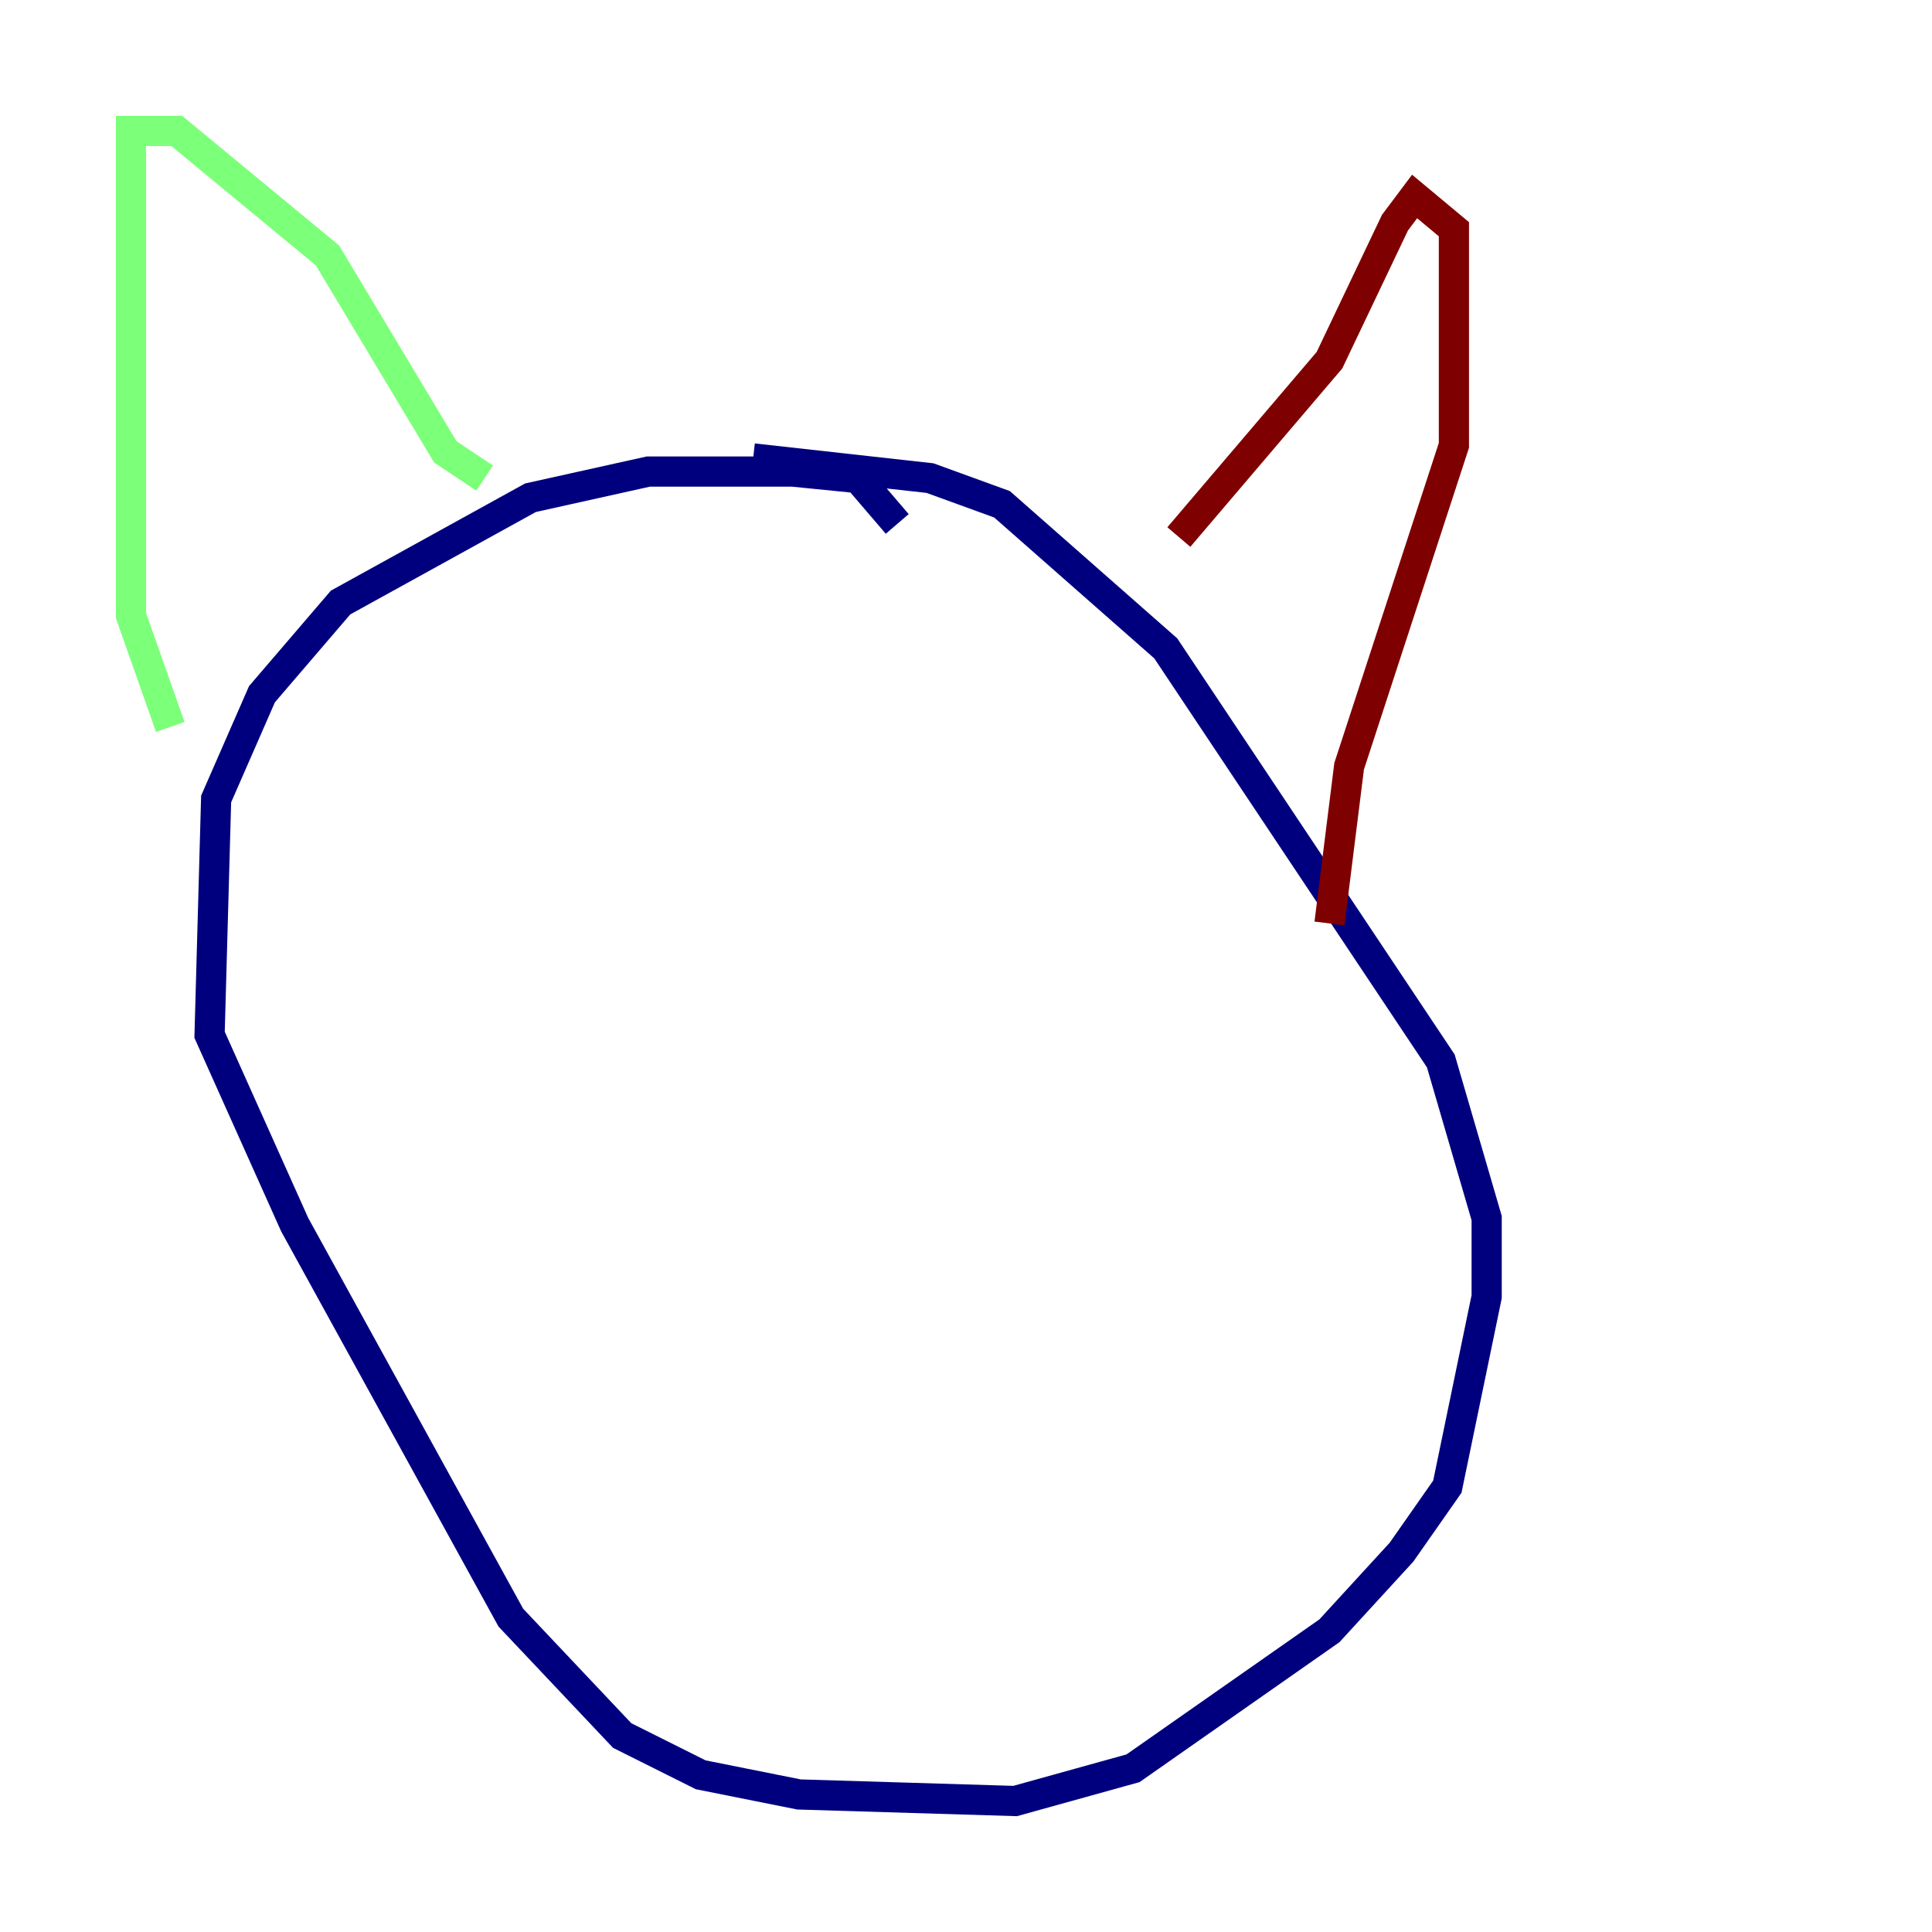 <?xml version="1.0" encoding="utf-8" ?>
<svg baseProfile="tiny" height="128" version="1.2" viewBox="0,0,128,128" width="128" xmlns="http://www.w3.org/2000/svg" xmlns:ev="http://www.w3.org/2001/xml-events" xmlns:xlink="http://www.w3.org/1999/xlink"><defs /><polyline fill="none" points="59.444,34.712 56.841,31.675 52.502,31.241 42.956,31.241 35.146,32.976 22.563,39.919 17.356,45.993 14.319,52.936 13.885,68.556 19.525,81.139 33.844,107.173 41.22,114.983 46.427,117.586 52.936,118.888 67.254,119.322 75.064,117.153 88.081,108.041 92.854,102.834 95.891,98.495 98.495,85.912 98.495,80.705 95.458,70.291 77.234,42.956 66.386,33.41 61.614,31.675 49.898,30.373" stroke="#00007f" stroke-width="2" /><polyline fill="none" points="11.281,48.163 8.678,40.786 8.678,8.678 11.715,8.678 21.695,16.922 29.505,29.939 32.108,31.675" stroke="#7cff79" stroke-width="2" /><polyline fill="none" points="78.102,35.58 88.081,23.864 92.42,14.752 93.722,13.017 96.325,15.186 96.325,29.505 89.383,50.766 88.081,61.18" stroke="#7f0000" stroke-width="2" /></svg>